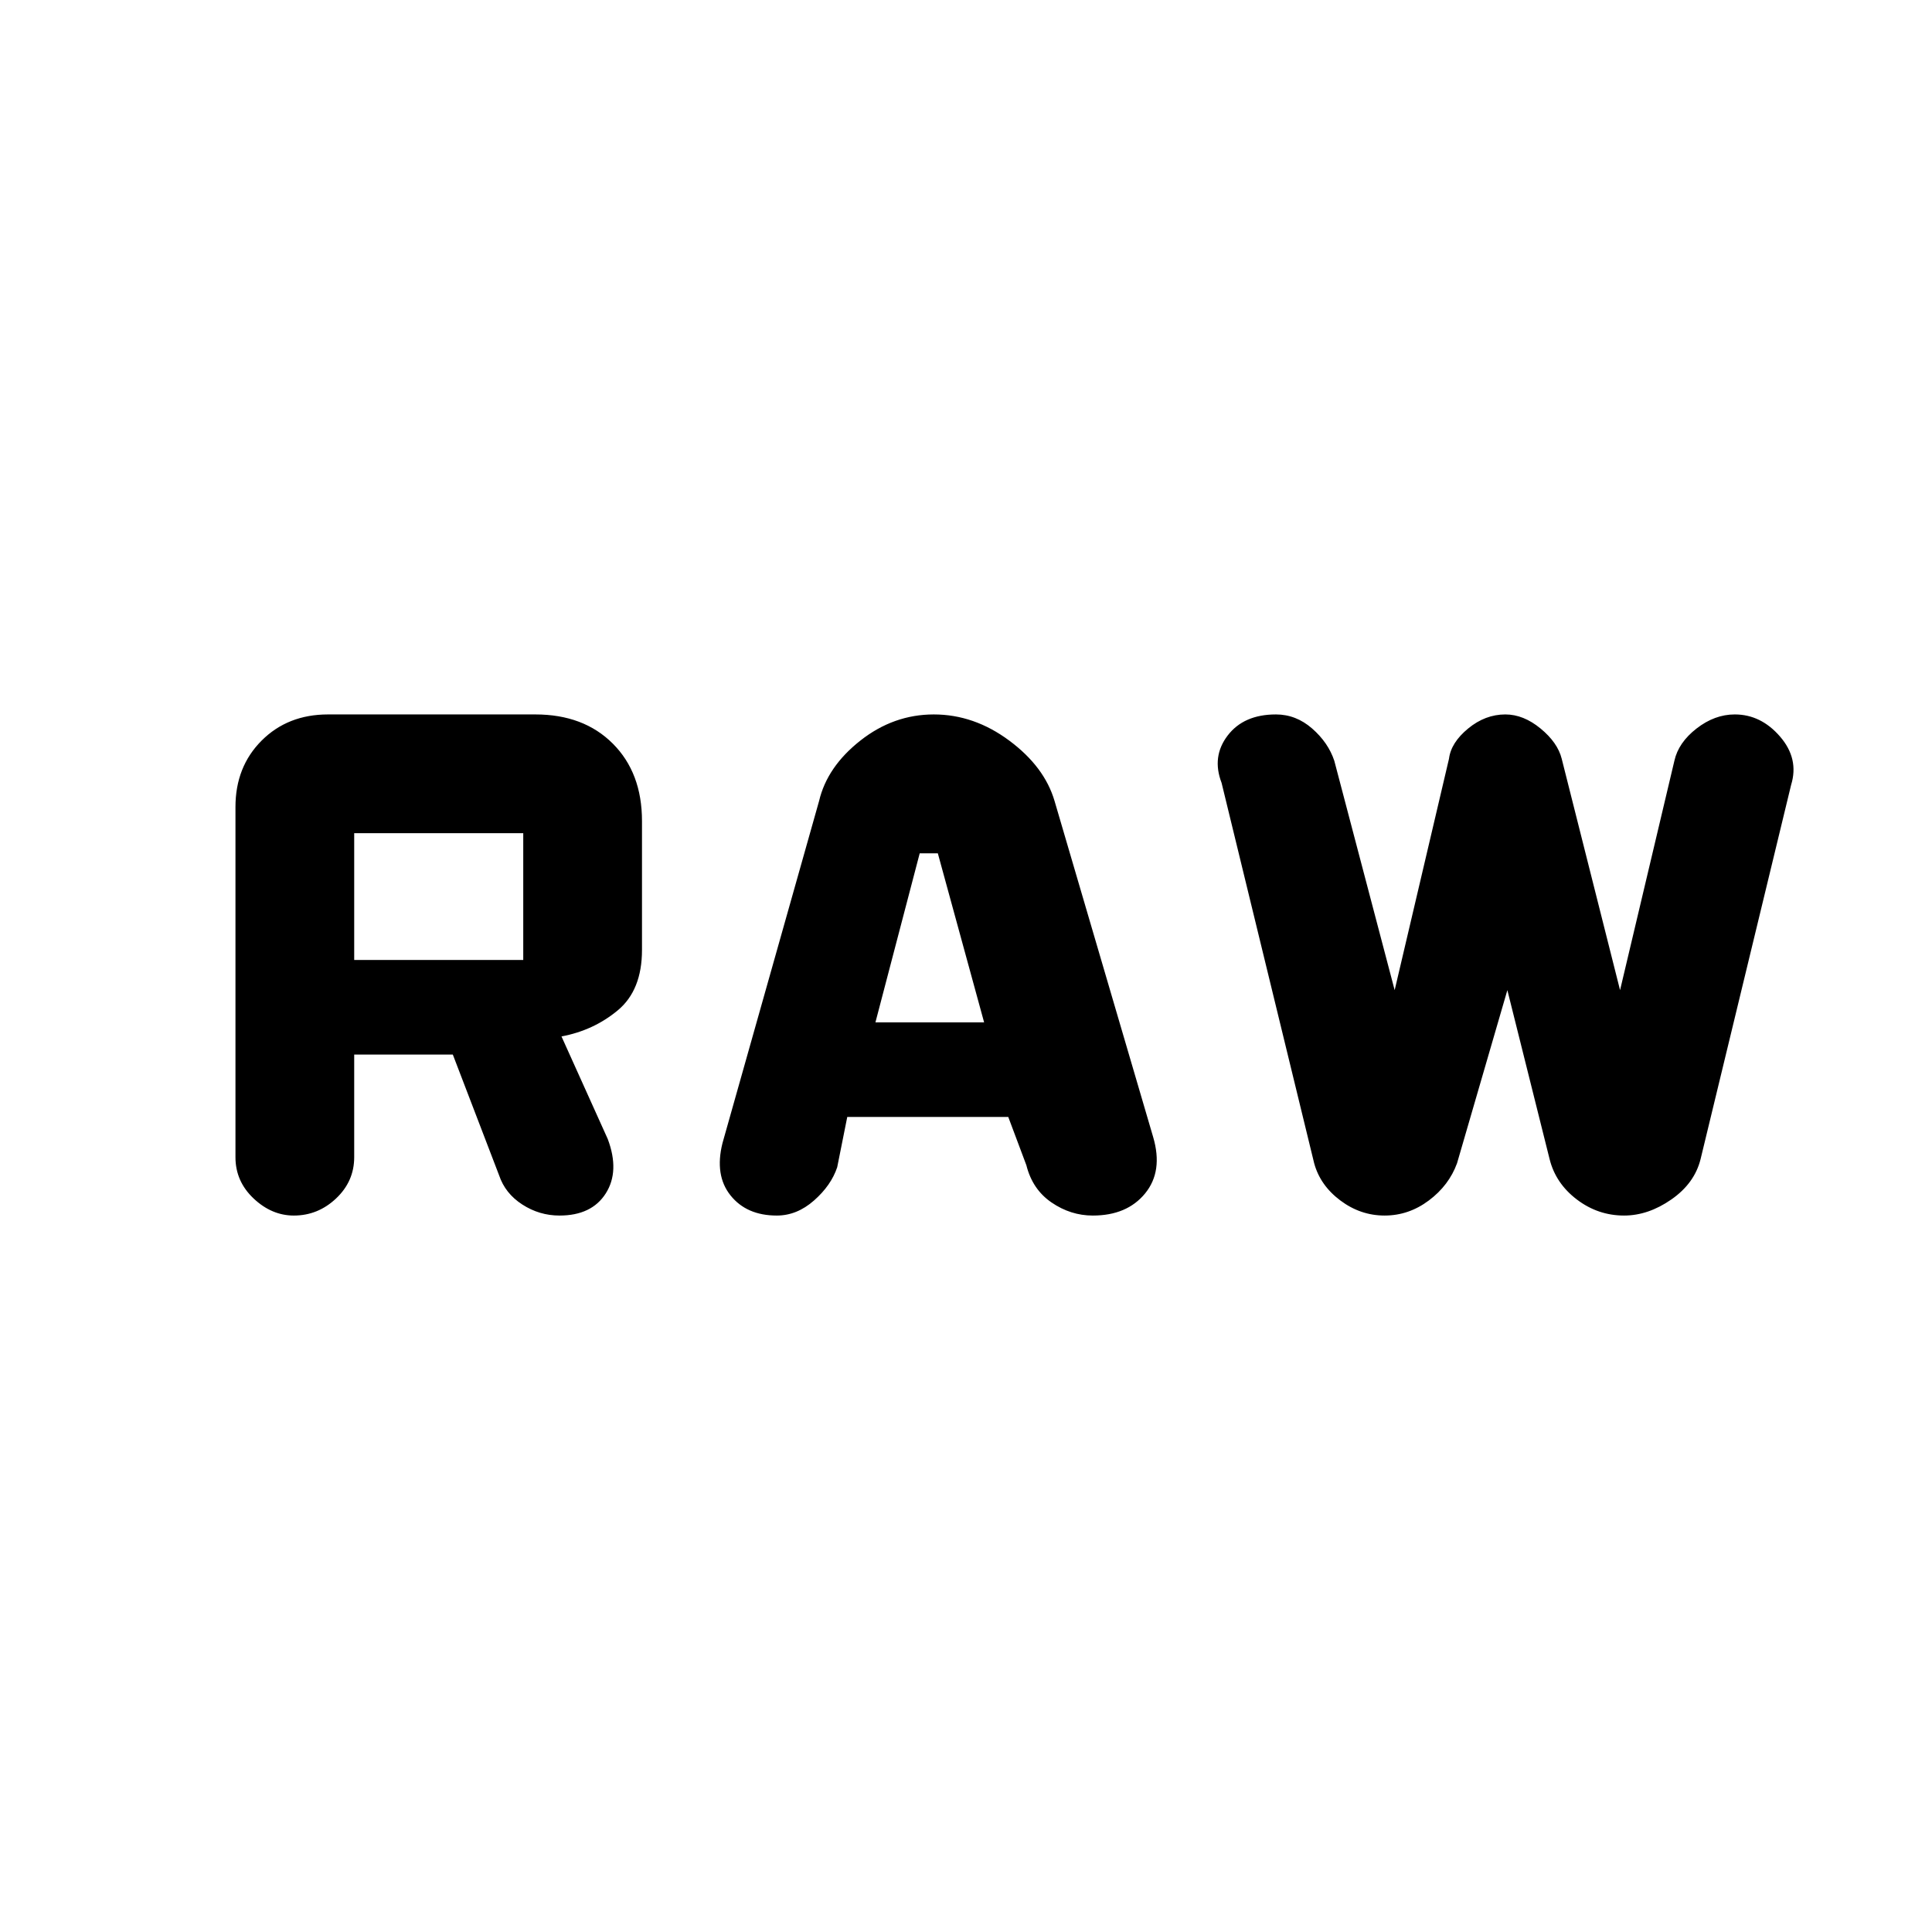 <svg xmlns="http://www.w3.org/2000/svg" height="48" width="48"><path d="m17.95 28.4 2.4-8.5q.2-.85 1.025-1.5t1.825-.65q1 0 1.875.65t1.125 1.5l2.45 8.35q.25.85-.2 1.4-.45.55-1.3.55-.55 0-1.025-.325-.475-.325-.625-.925l-.45-1.2h-4L20.8 29q-.15.45-.575.825-.425.375-.925.375-.75 0-1.15-.5-.4-.5-.2-1.3Zm3.8-3h2.7l-1.15-4.2h-.45Zm10.9 3.5-2.3-9.45q-.25-.65.15-1.175t1.2-.525q.5 0 .9.35t.55.8l1.5 5.7L36 18.85q.05-.4.475-.75t.925-.35q.45 0 .875.35t.525.75l1.45 5.75 1.35-5.7q.1-.45.55-.8.45-.35.95-.35.65 0 1.125.55t.275 1.2l-2.25 9.3q-.15.6-.725 1t-1.175.4q-.65 0-1.175-.4t-.675-1l-1.05-4.2-1.25 4.3q-.2.55-.7.925-.5.375-1.1.375-.6 0-1.1-.375-.5-.375-.65-.925Zm-20.25.3-1.15-3H8.8v2.55q0 .6-.45 1.025-.45.425-1.05.425-.55 0-1-.425-.45-.425-.45-1.025v-8.7q0-1 .65-1.65.65-.65 1.65-.65h5.15q1.2 0 1.925.725.725.725.725 1.925v3.2q0 1-.6 1.5t-1.4.65l1.15 2.55q.3.8-.05 1.35t-1.15.55q-.5 0-.925-.275-.425-.275-.575-.725Zm-3.6-5.35H13V20.7H8.8Z"/></svg>